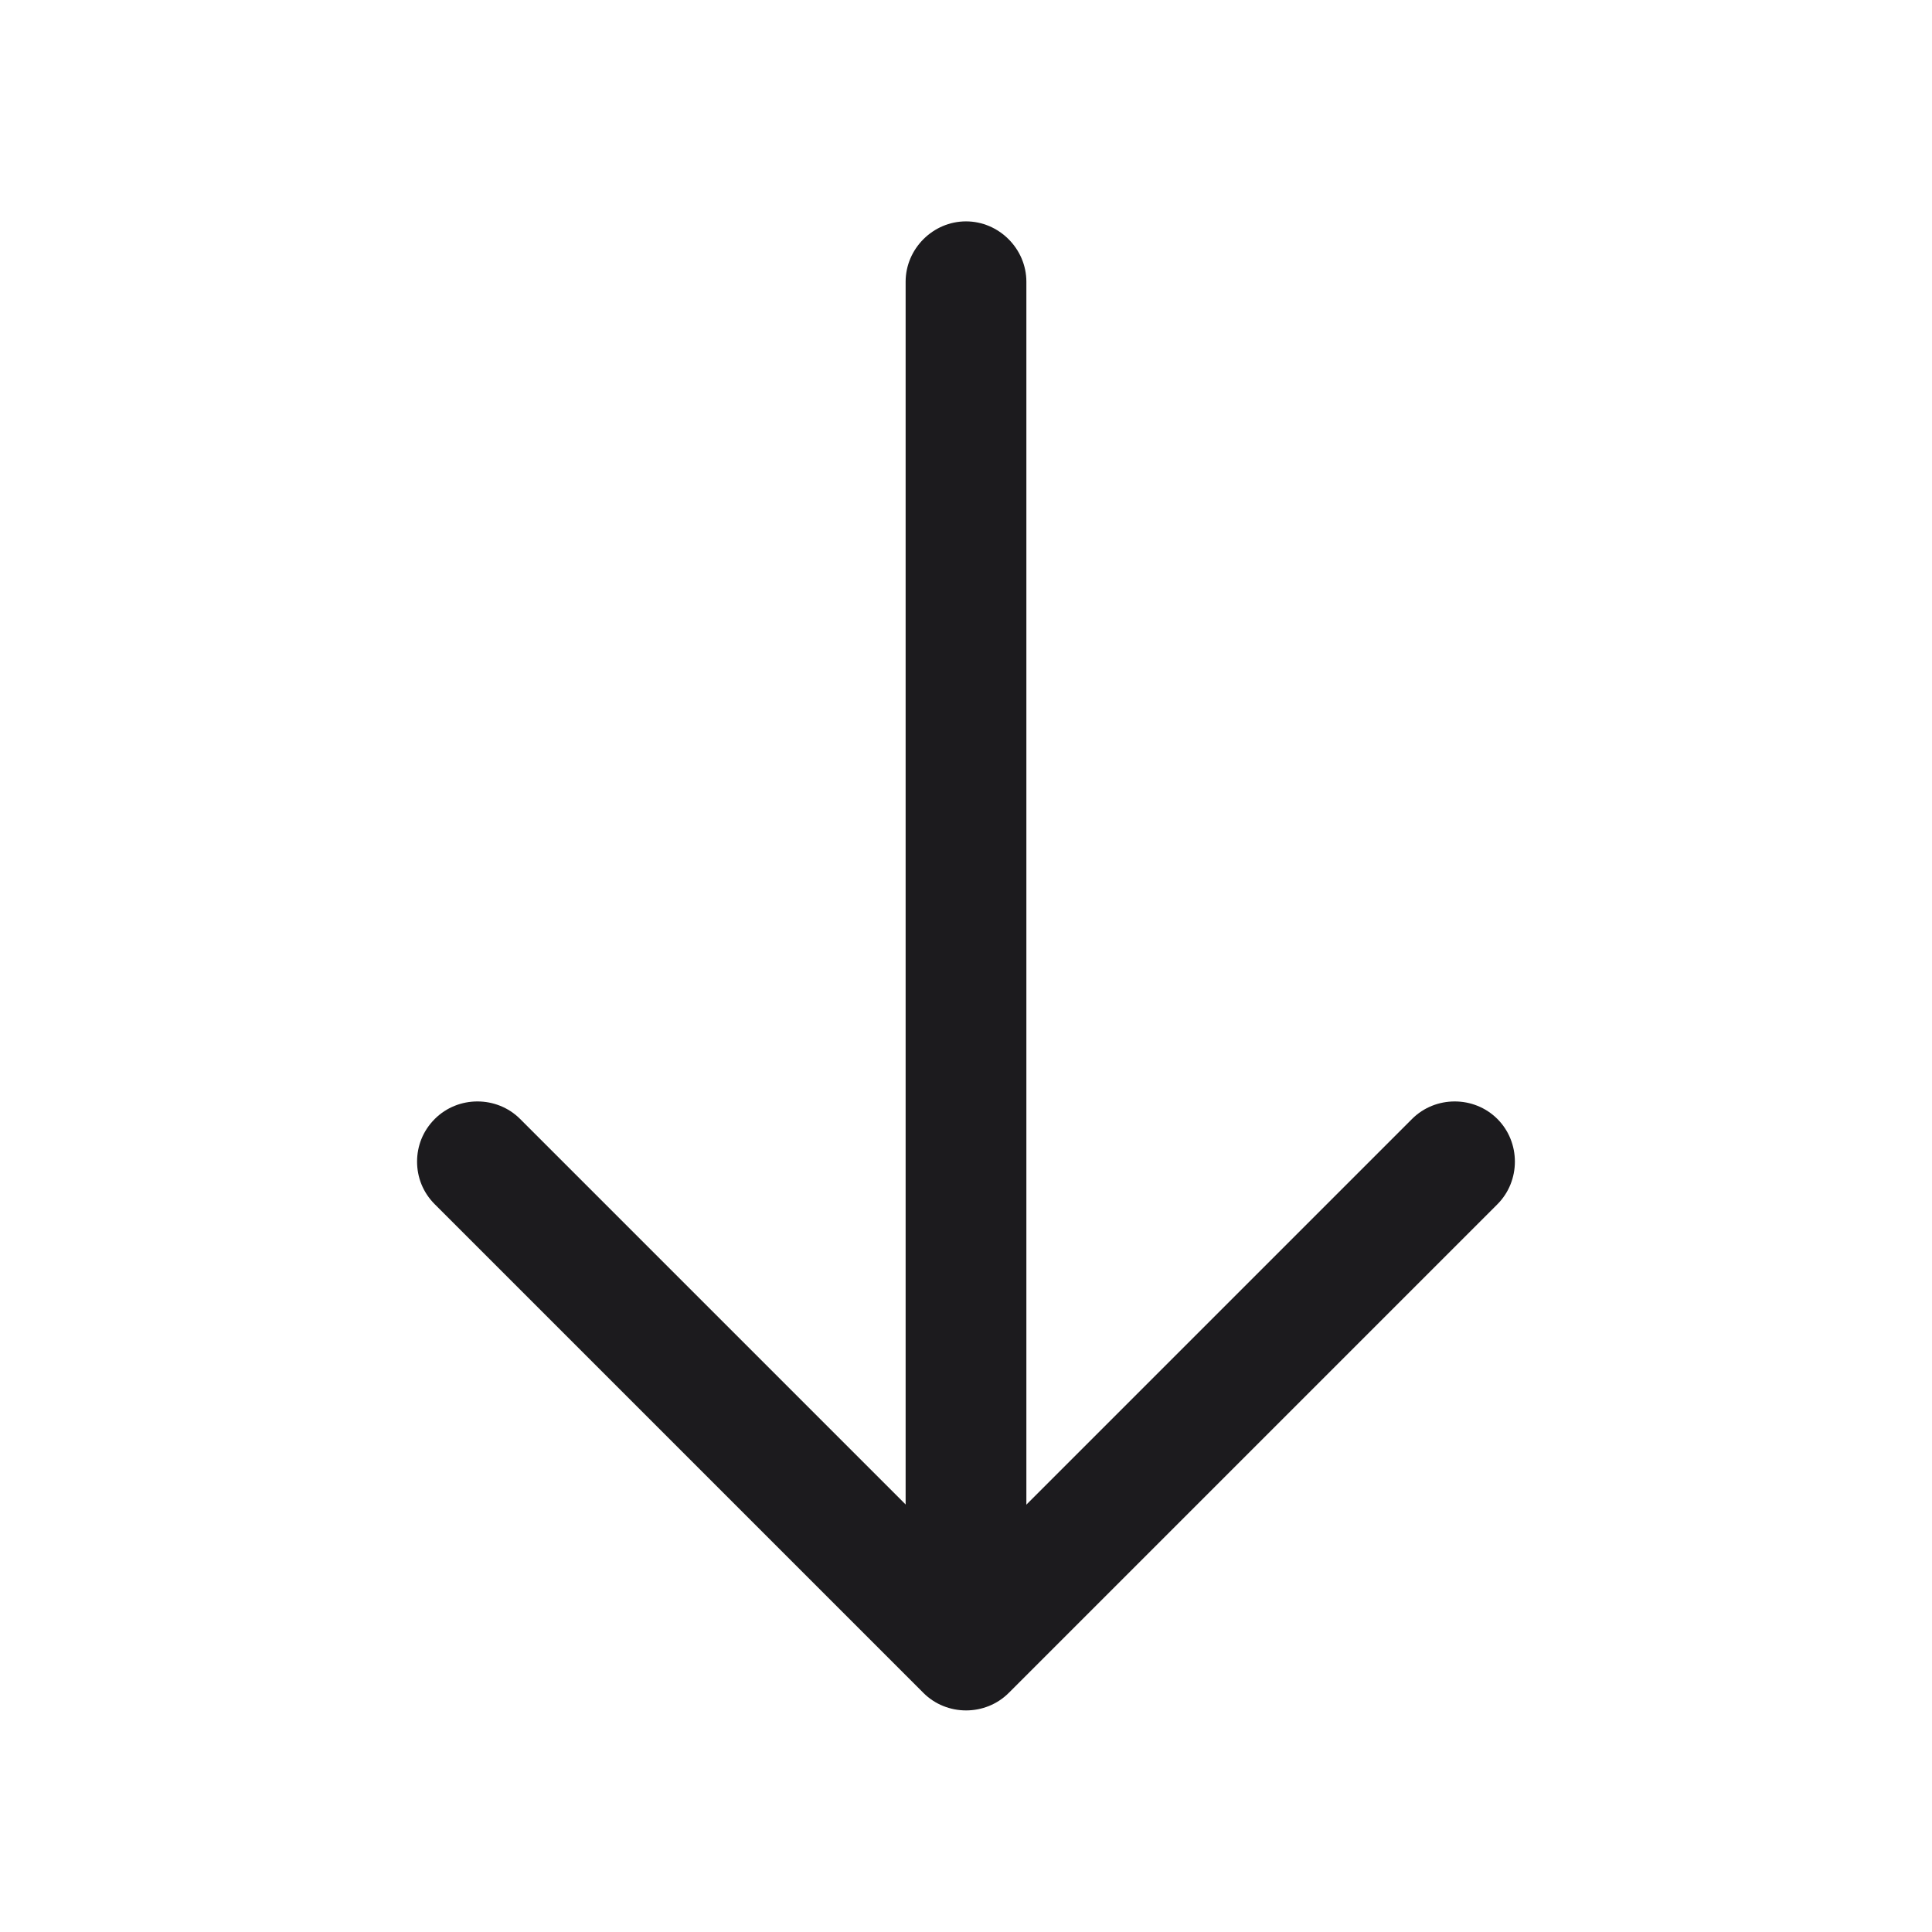 <svg width="24" height="24" viewBox="0 0 24 24" fill="none" xmlns="http://www.w3.org/2000/svg">
<path d="M5.181 14.43C5.181 14.24 5.251 14.05 5.401 13.9C5.691 13.61 6.171 13.61 6.461 13.9L12.001 19.44L17.541 13.9C17.831 13.61 18.311 13.61 18.601 13.9C18.891 14.19 18.891 14.67 18.601 14.96L12.531 21.03C12.241 21.32 11.761 21.32 11.471 21.03L5.401 14.96C5.251 14.81 5.181 14.62 5.181 14.43Z" fill="#1C1B1E"/>
<path d="M11.25 20.33L11.25 3.5C11.25 3.09 11.59 2.75 12 2.75C12.41 2.75 12.75 3.09 12.75 3.5L12.75 20.33C12.75 20.74 12.41 21.08 12 21.08C11.59 21.08 11.25 20.74 11.25 20.33Z" fill="#1C1B1E"/>
</svg>
